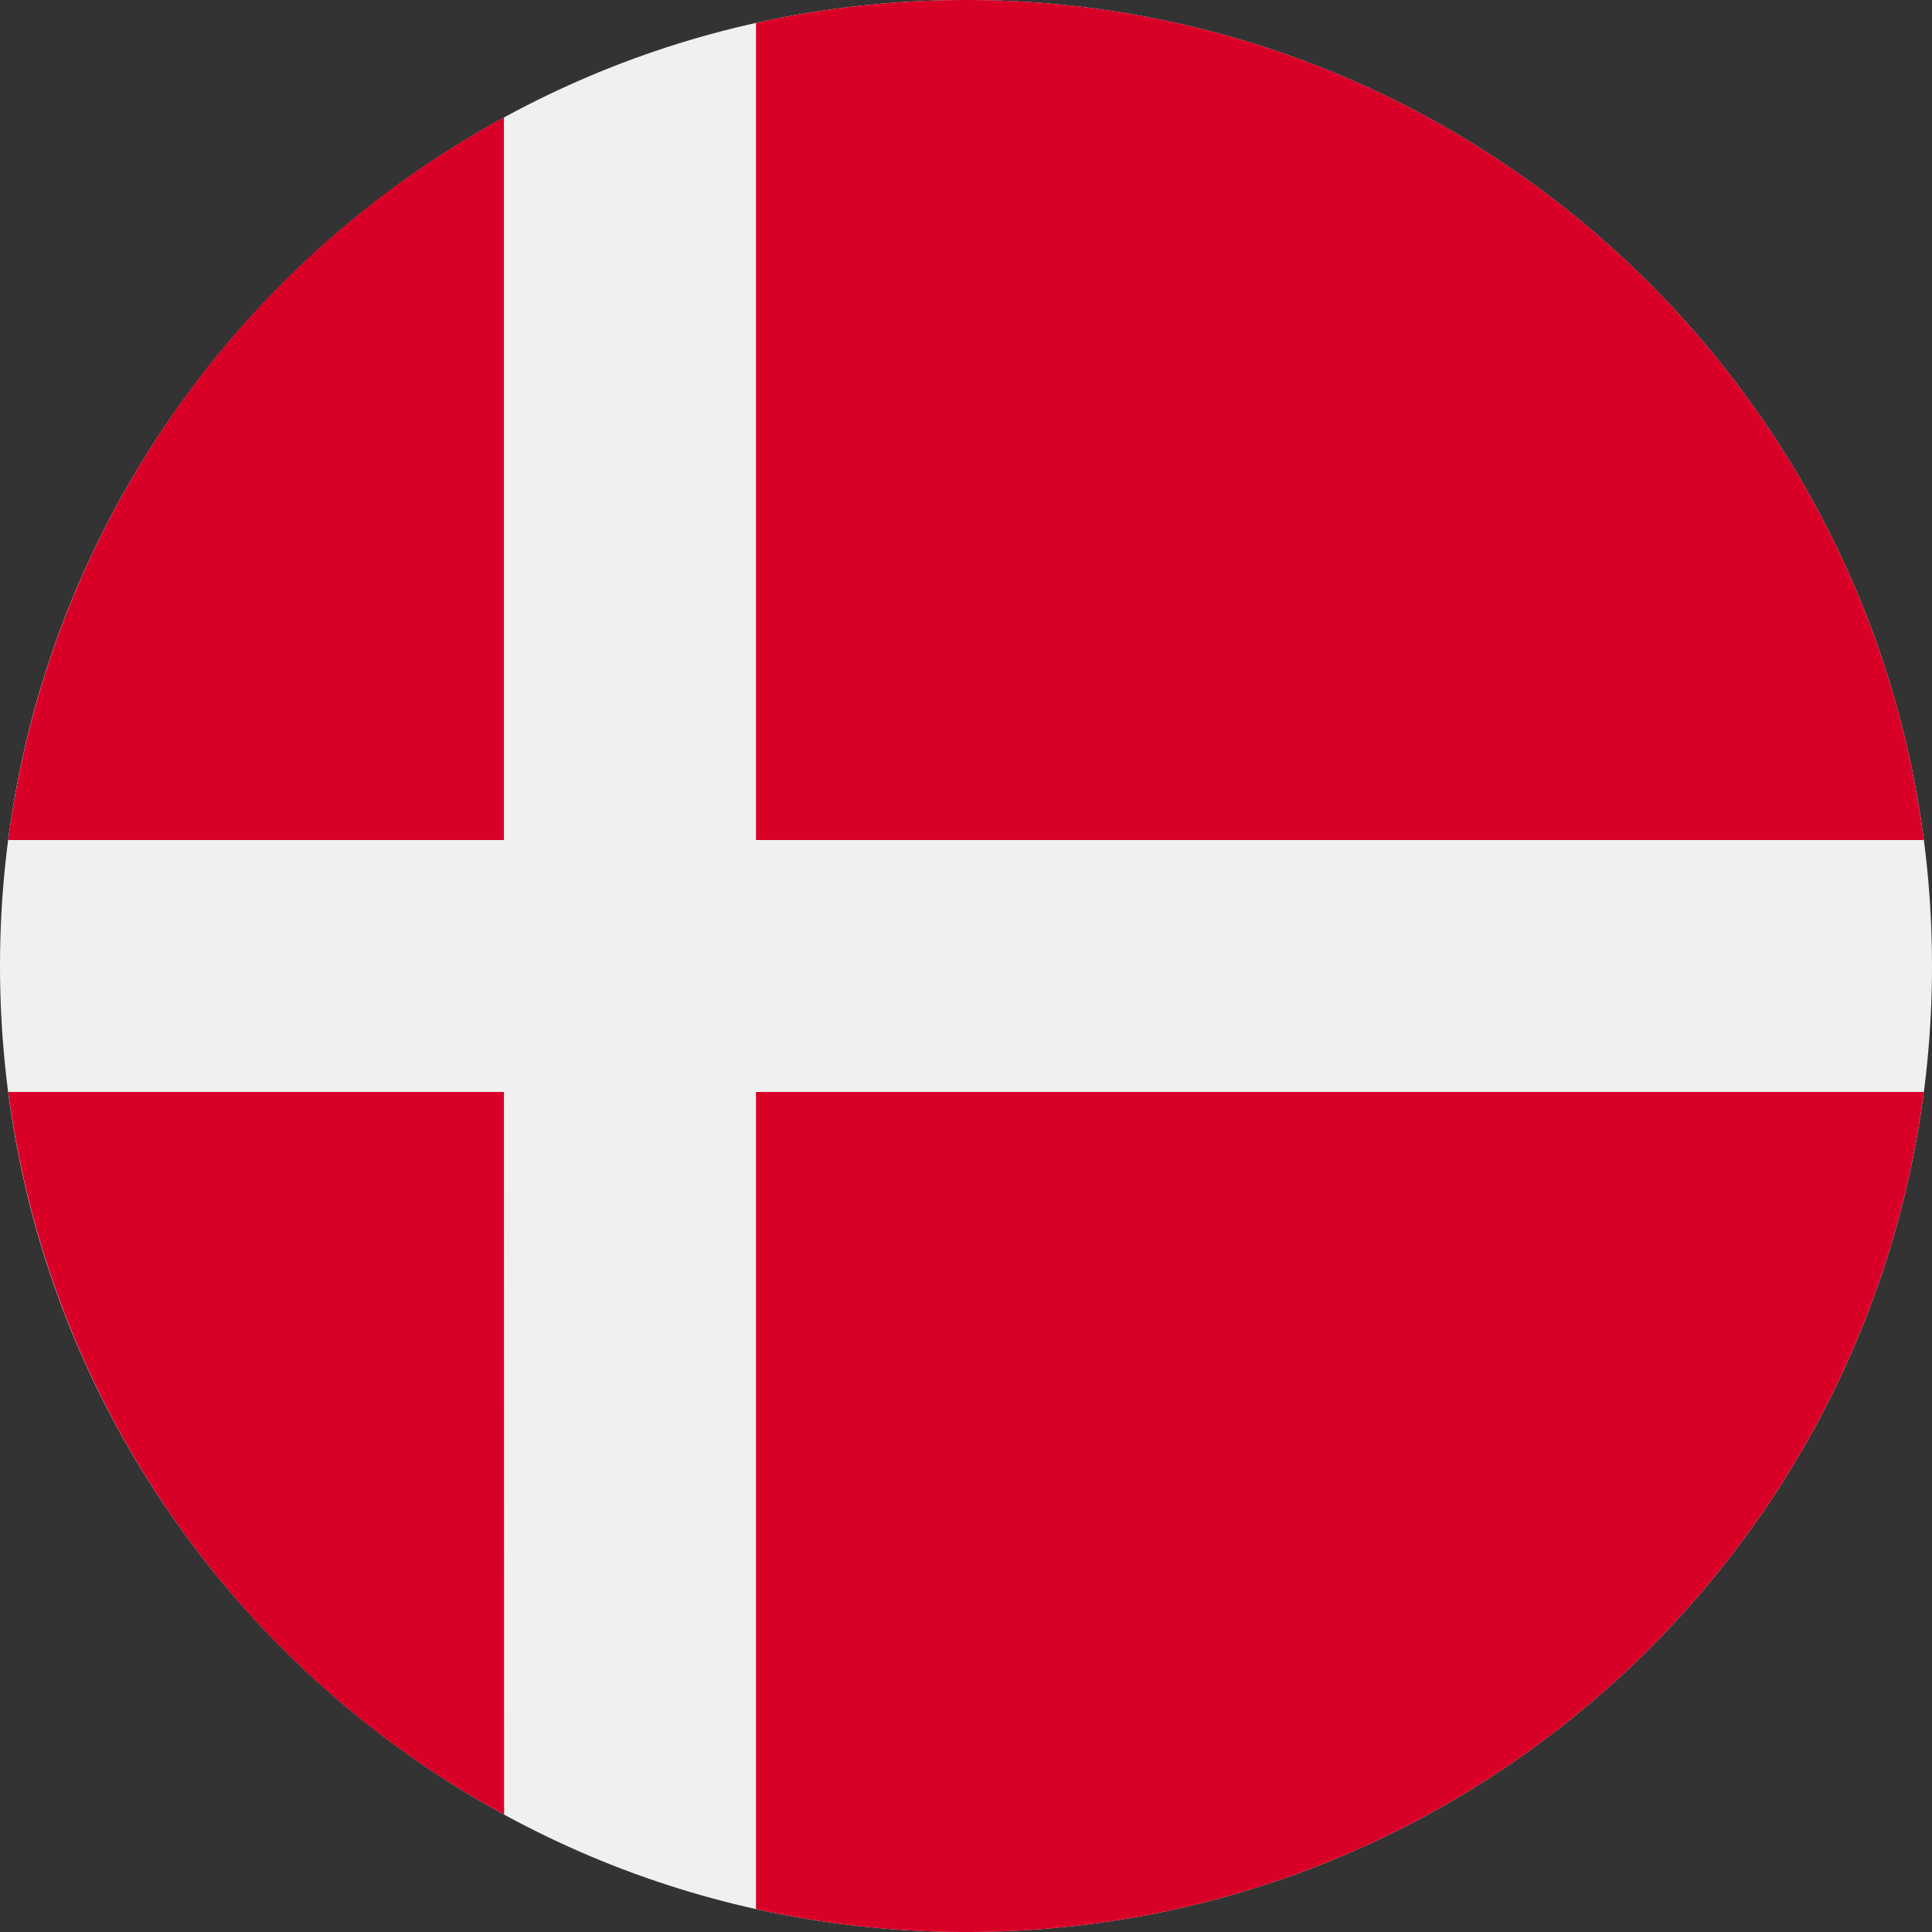 <svg xmlns="http://www.w3.org/2000/svg" fill="none" viewBox="0 0 24 24"><rect x="0" y="0" width="24" height="24" fill="#333333" stroke="none"/><path fill="#F0F0F0" d="M12 24c6.627 0 12-5.373 12-12S18.627 0 12 0 0 5.373 0 12s5.373 12 12 12"/><path fill="#D80027" d="M9.391 10.435h14.507C23.132 4.547 18.097 0 12 0c-.896 0-1.769.099-2.609.285zm-3.131 0V1.459a12 12 0 0 0-6.158 8.976zm0 3.13H.103a12 12 0 0 0 6.159 8.976zm3.131 0v10.15c.84.186 1.713.285 2.609.285 6.097 0 11.131-4.547 11.898-10.435z"/></svg>